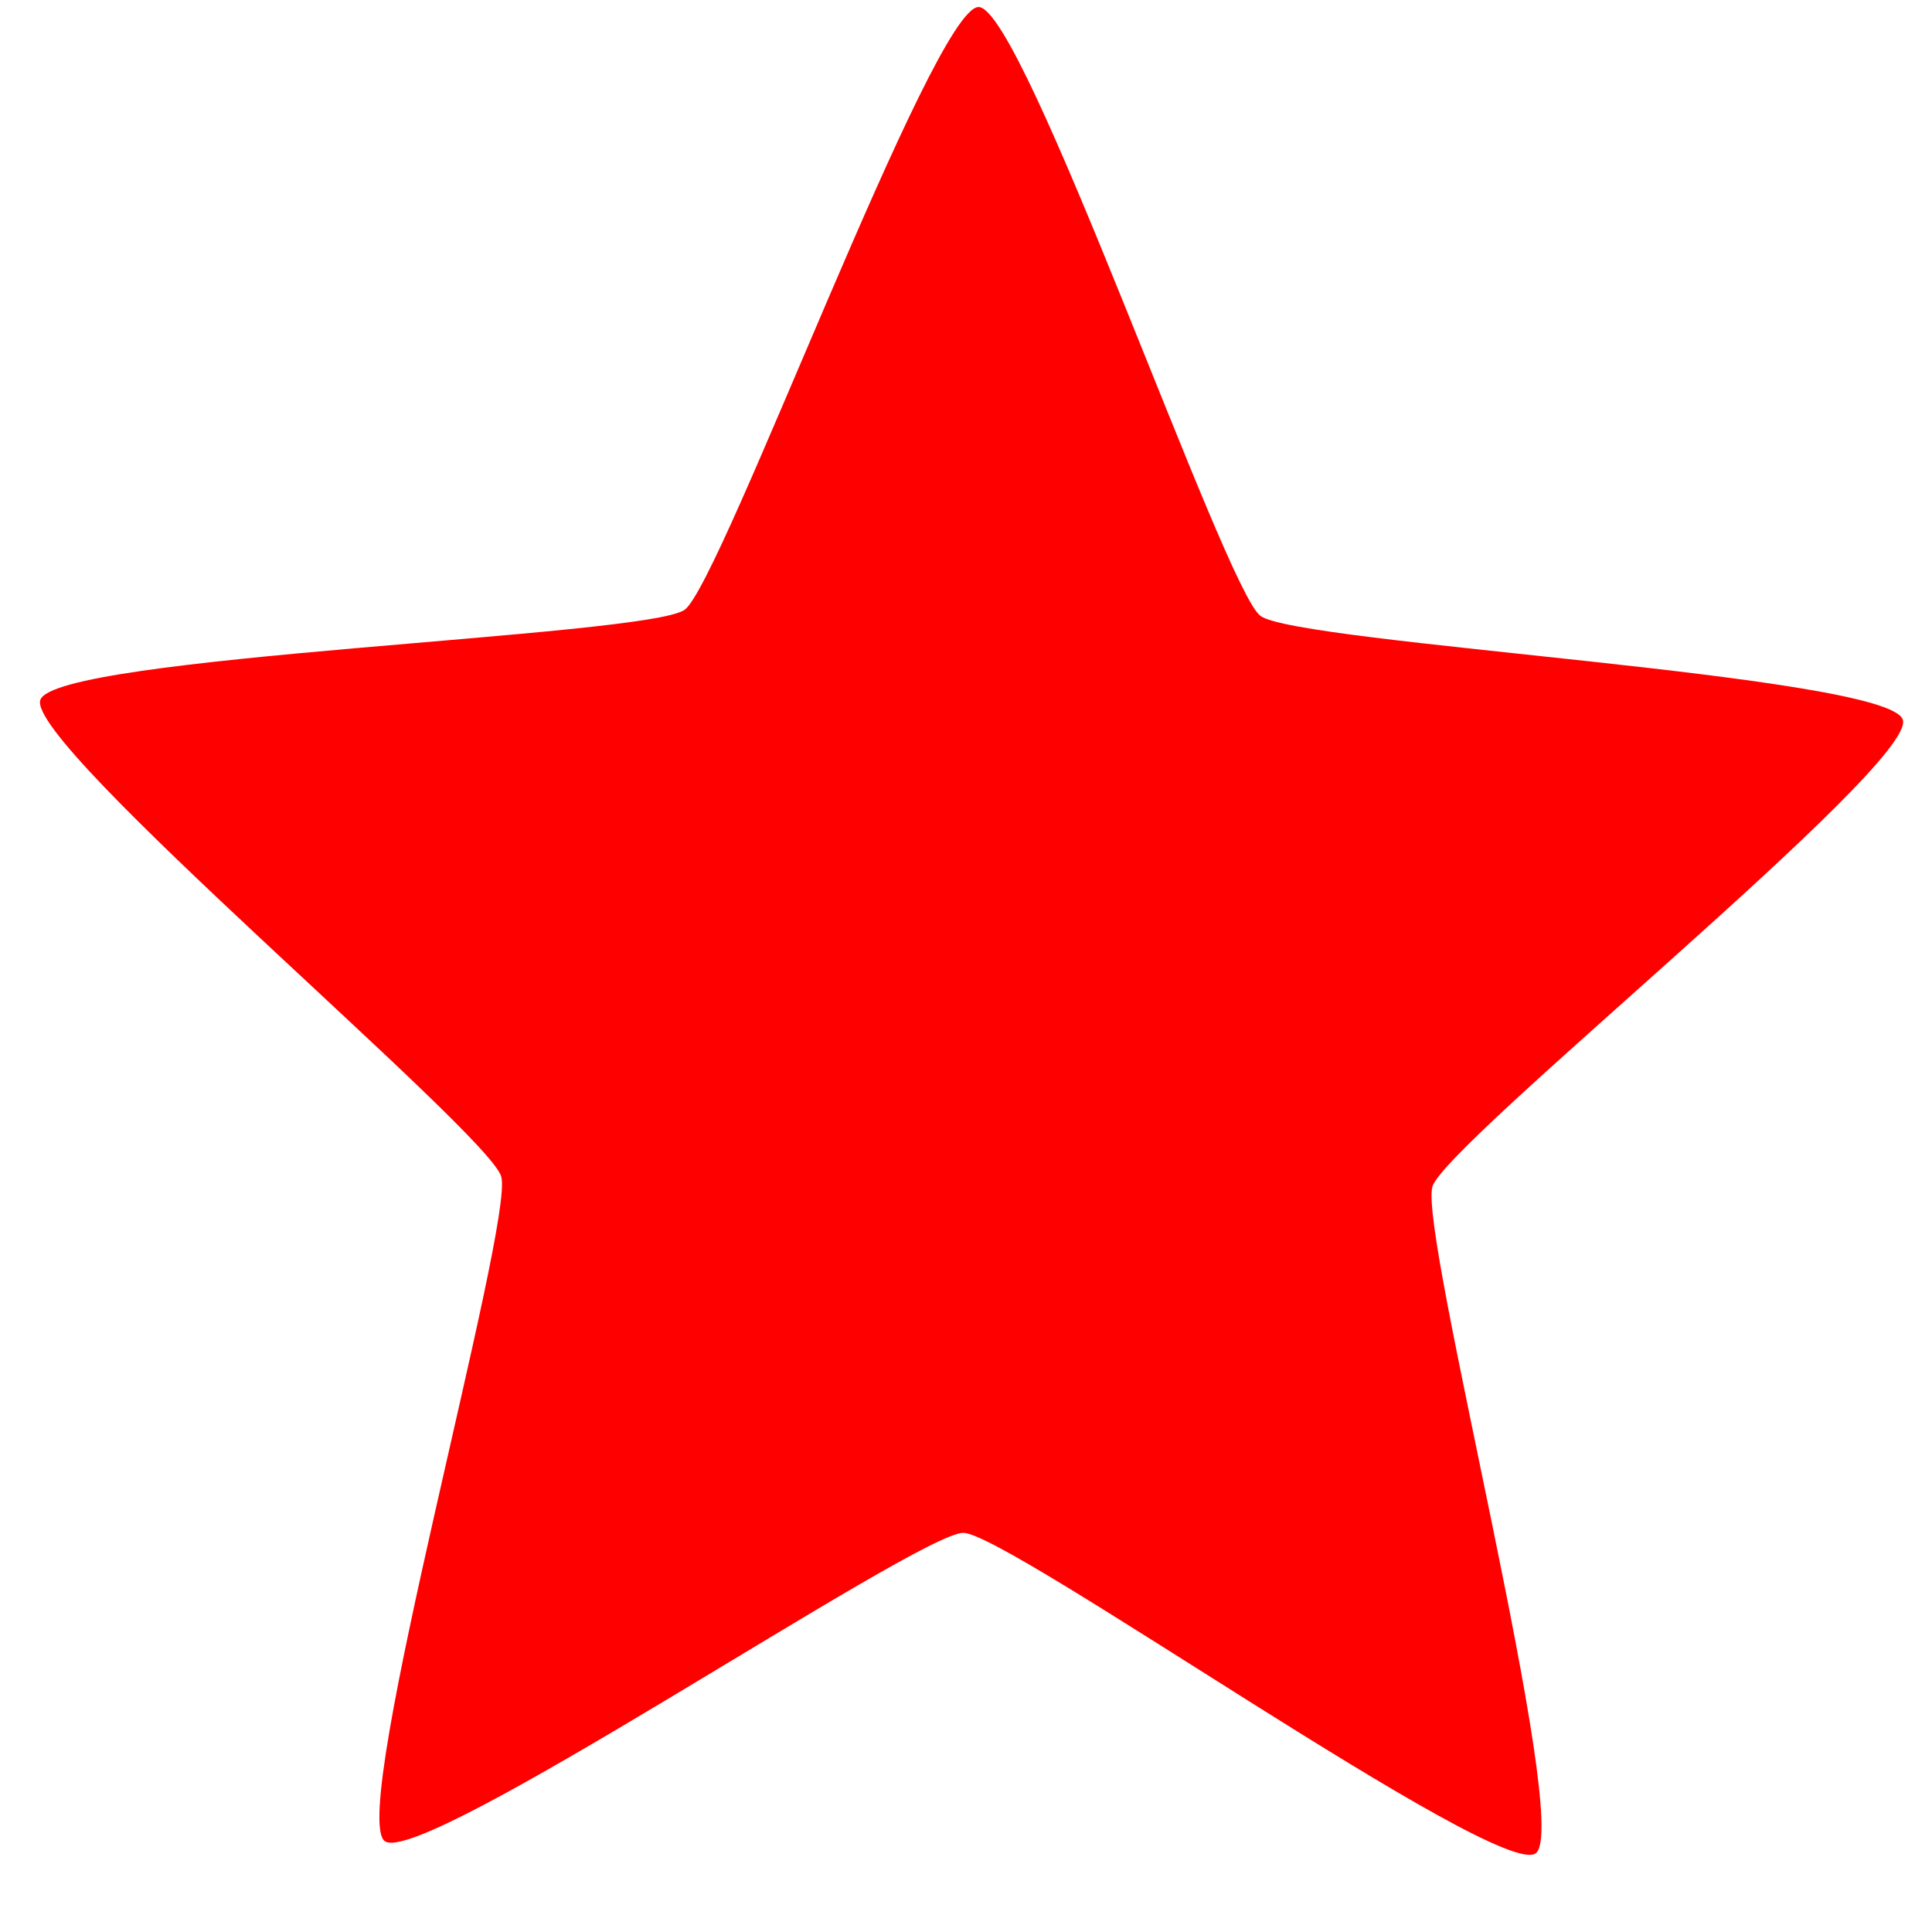<?xml version="1.0" encoding="UTF-8" standalone="no"?>
<!-- Created with Inkscape (http://www.inkscape.org/) -->

<svg
   xmlns:dc="http://purl.org/dc/elements/1.1/"
   xmlns:cc="http://creativecommons.org/ns#"
   xmlns:rdf="http://www.w3.org/1999/02/22-rdf-syntax-ns#"
   xmlns:svg="http://www.w3.org/2000/svg"
   xmlns="http://www.w3.org/2000/svg"
   xmlns:sodipodi="http://sodipodi.sourceforge.net/DTD/sodipodi-0.dtd"
   xmlns:inkscape="http://www.inkscape.org/namespaces/inkscape"
   width="24"
   height="24"
   id="svg2"
   version="1.1"
   inkscape:version="0.48.1 r9760"
   sodipodi:docname="blue_star.svg"
   inkscape:export-filename="/home/louise/Documents/Shakti/Documents/Exploratour/exploratour/web/static/icons/emblems/blue_star.png"
   inkscape:export-xdpi="90"
   inkscape:export-ydpi="90">
  <defs
     id="defs4" />
  <sodipodi:namedview
     id="base"
     pagecolor="#ffffff"
     bordercolor="#666666"
     borderopacity="1.0"
     inkscape:pageopacity="0.0"
     inkscape:pageshadow="2"
     inkscape:zoom="16.852712"
     inkscape:cx="7.1364666"
     inkscape:cy="17.233939"
     inkscape:document-units="px"
     inkscape:current-layer="g3780"
     showgrid="true"
     inkscape:snap-global="false"
     inkscape:window-width="1680"
     inkscape:window-height="975"
     inkscape:window-x="1080"
     inkscape:window-y="896"
     inkscape:window-maximized="1">
    <inkscape:grid
       type="xygrid"
       id="grid2985"
       empspacing="5"
       visible="true"
       enabled="true"
       snapvisiblegridlinesonly="true" />
  </sodipodi:namedview>
  <g
     inkscape:label="Layer 1"
     inkscape:groupmode="layer"
     id="layer1"
     transform="translate(0,-1028.362)">
    <g
       id="g3780"
       transform="matrix(0.821,0,0,0.821,-0.288,188.329)">
      <path
         sodipodi:type="star"
         style="fill:#ff0000;fill-opacity:1;fill-rule:evenodd;stroke:none"
         id="path4069"
         sodipodi:sides="5"
         sodipodi:cx="-9.7313719"
         sodipodi:cy="0.027596682"
         sodipodi:r1="11.077241"
         sodipodi:r2="5.5386205"
         sodipodi:arg1="0.57165933"
         sodipodi:arg2="1.1999779"
         inkscape:flatsided="false"
         inkscape:rounded="0.07"
         inkscape:randomized="0"
         d="M -0.415,6.021 C -0.694,6.454 -7.244,5.003 -7.724,5.19 -8.204,5.376 -12.054,10.871 -12.552,10.74 c -0.498,-0.131 -1.143,-6.809 -1.468,-7.208 -0.326,-0.399 -6.741,-2.363 -6.77,-2.877 -0.029,-0.514 6.123,-3.191 6.401,-3.624 0.279,-0.433 0.164,-7.141 0.644,-7.328 0.48,-0.187 4.927,4.837 5.425,4.968 0.498,0.131 6.842,-2.051 7.168,-1.652 0.326,0.399 -3.078,6.18 -3.049,6.694 0.029,0.514 4.065,5.874 3.786,6.307 z"
         transform="matrix(0.857,-1.067,1.027,0.89,23.315,1028.273)"
         inkscape:transform-center-x="1.6122552"
         inkscape:transform-center-y="-3.4940172" />
    </g>
  </g>
</svg>
